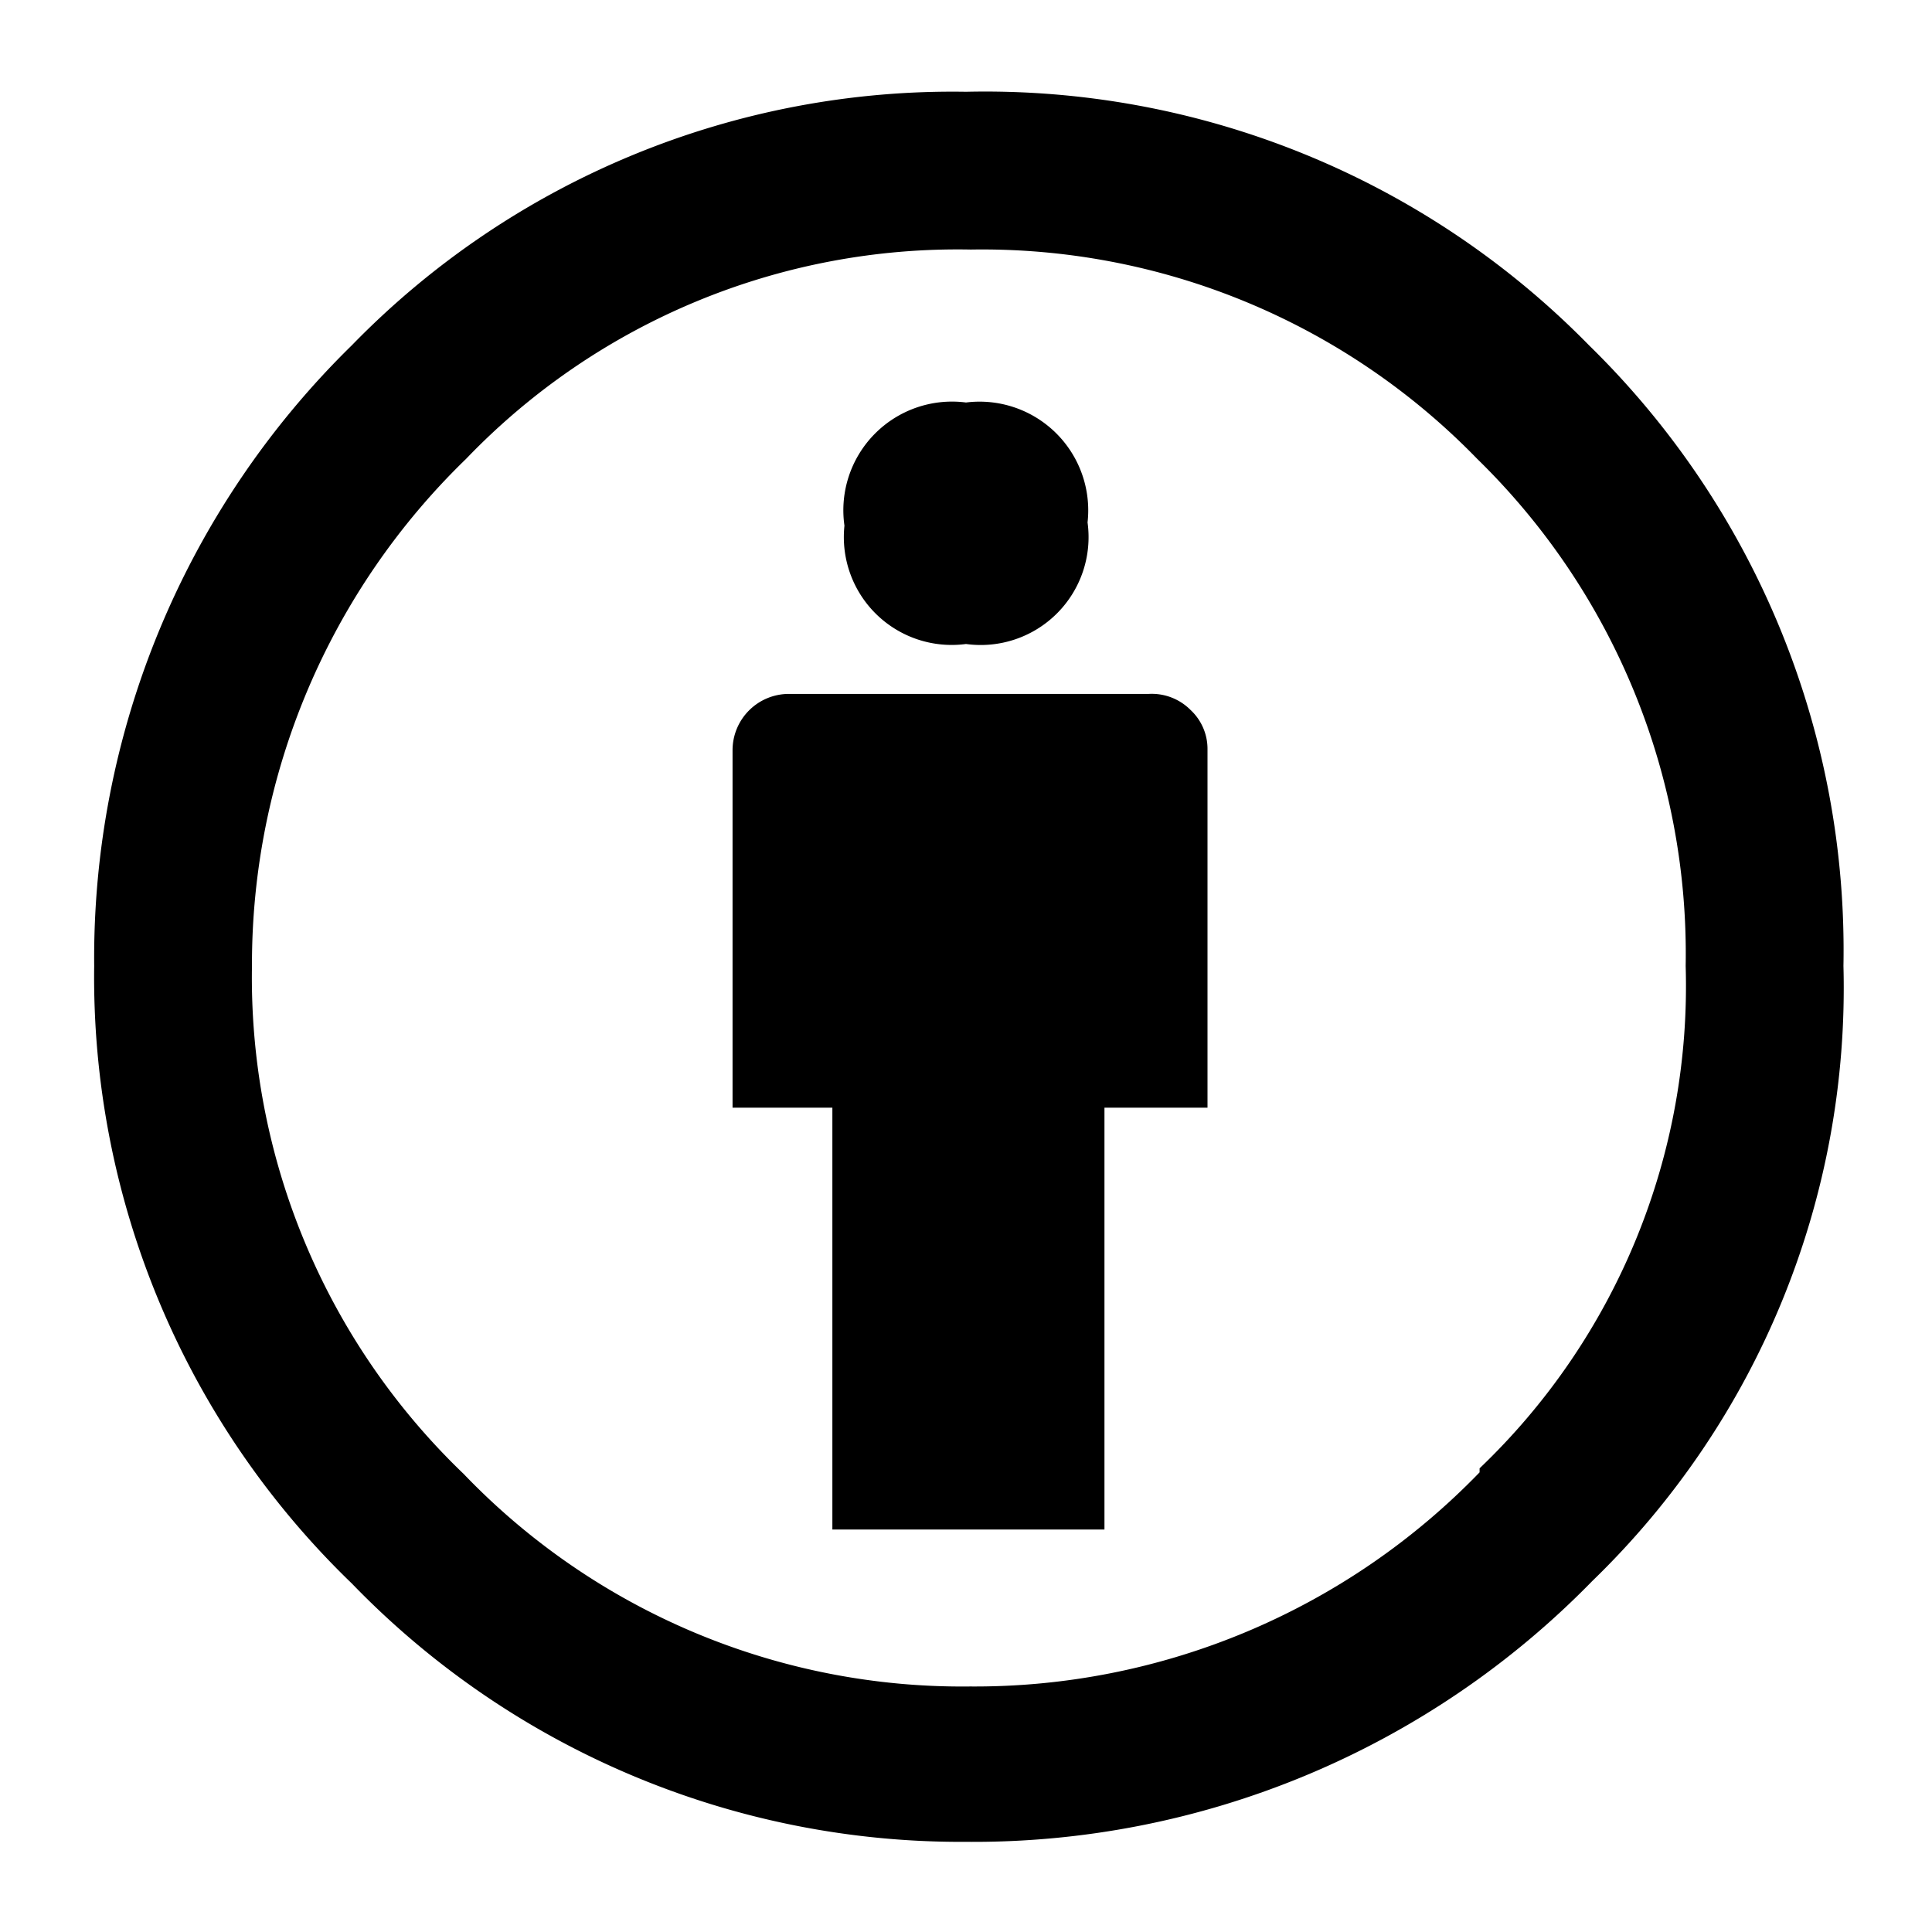 <svg xmlns="http://www.w3.org/2000/svg" viewBox="0 0 24 24"><path class="icon__shape" fill="currentColor" fill-rule="nonzero" d="M12 8a1.34 1.34 0 0 0 1.51-1.51A1.35 1.35 0 0 0 12 5a1.35 1.35 0 0 0-1.51 1.53A1.34 1.34 0 0 0 12 8z"/><path class="icon__shape" fill="currentColor" fill-rule="nonzero" d="M19.74 4.29A10.5 10.5 0 0 0 12 1.14a10.41 10.41 0 0 0-7.63 3.15A10.65 10.65 0 0 0 1.17 12a10.46 10.46 0 0 0 3.2 7.67A10.52 10.52 0 0 0 12 22.88a10.74 10.74 0 0 0 7.78-3.24A10.25 10.25 0 0 0 22.9 12a10.51 10.51 0 0 0-3.16-7.71zm-1.36 14a8.72 8.72 0 0 1-6.33 2.66 8.58 8.58 0 0 1-6.29-2.64A8.54 8.54 0 0 1 3.13 12a8.74 8.74 0 0 1 2.66-6.3 8.46 8.46 0 0 1 6.27-2.6 8.57 8.57 0 0 1 6.29 2.6 8.59 8.59 0 0 1 2.59 6.3 8.28 8.28 0 0 1-2.56 6.24v.05z"/><path class="icon__shape" fill="currentColor" fill-rule="nonzero" d="M14.27 8.62H9.8a.7.7 0 0 0-.7.7v4.44h1.24V19h3.38v-5.24H15V9.31a.66.66 0 0 0-.21-.49.68.68 0 0 0-.52-.2z"/></svg>
